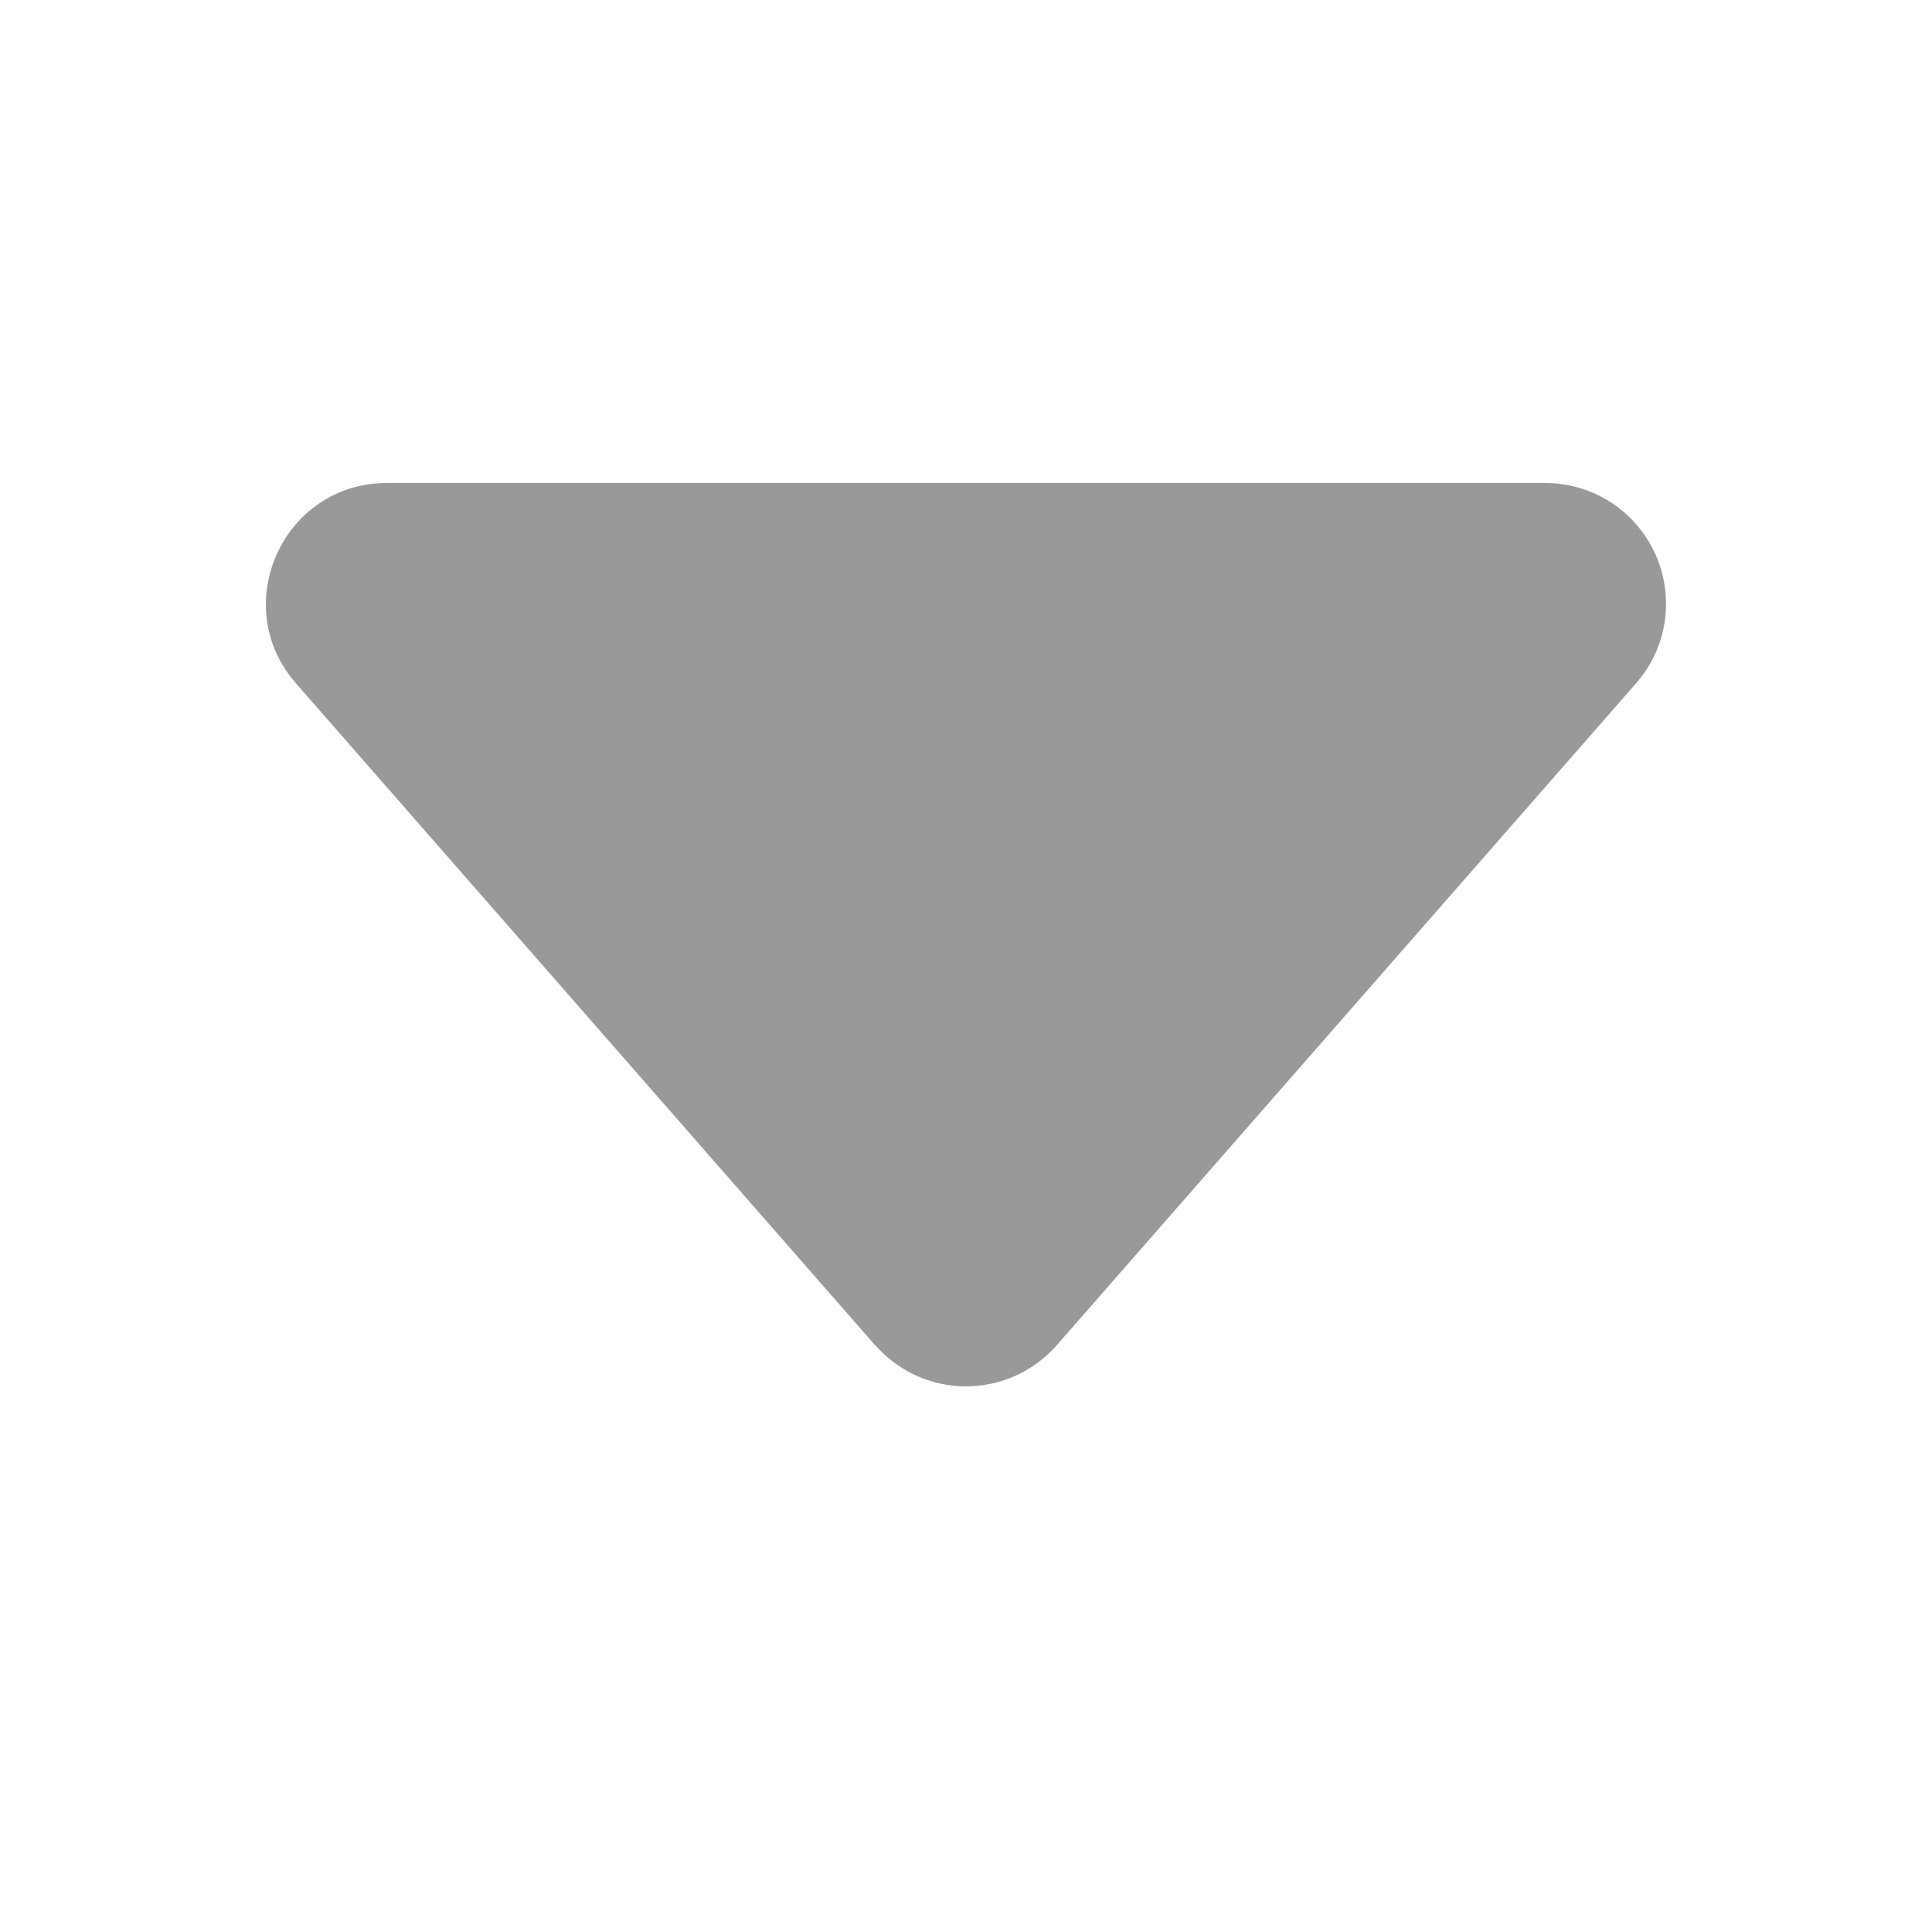 <svg width="12" height="12" viewBox="0 0 12 12" fill="none" xmlns="http://www.w3.org/2000/svg">
<g id="bi:caret-down-fill">
<g id="Group">
<path id="Vector" d="M5.435 8.355L1.838 4.244C1.414 3.76 1.759 3 2.403 3H9.597C9.741 3 9.882 3.041 10.004 3.119C10.125 3.197 10.221 3.309 10.281 3.44C10.34 3.571 10.361 3.717 10.34 3.86C10.319 4.002 10.257 4.136 10.162 4.244L6.565 8.354C6.494 8.435 6.408 8.499 6.31 8.544C6.213 8.588 6.107 8.611 6 8.611C5.893 8.611 5.787 8.588 5.69 8.544C5.593 8.499 5.506 8.435 5.435 8.354V8.355Z" fill="#999999"/>
</g>
</g>
</svg>
